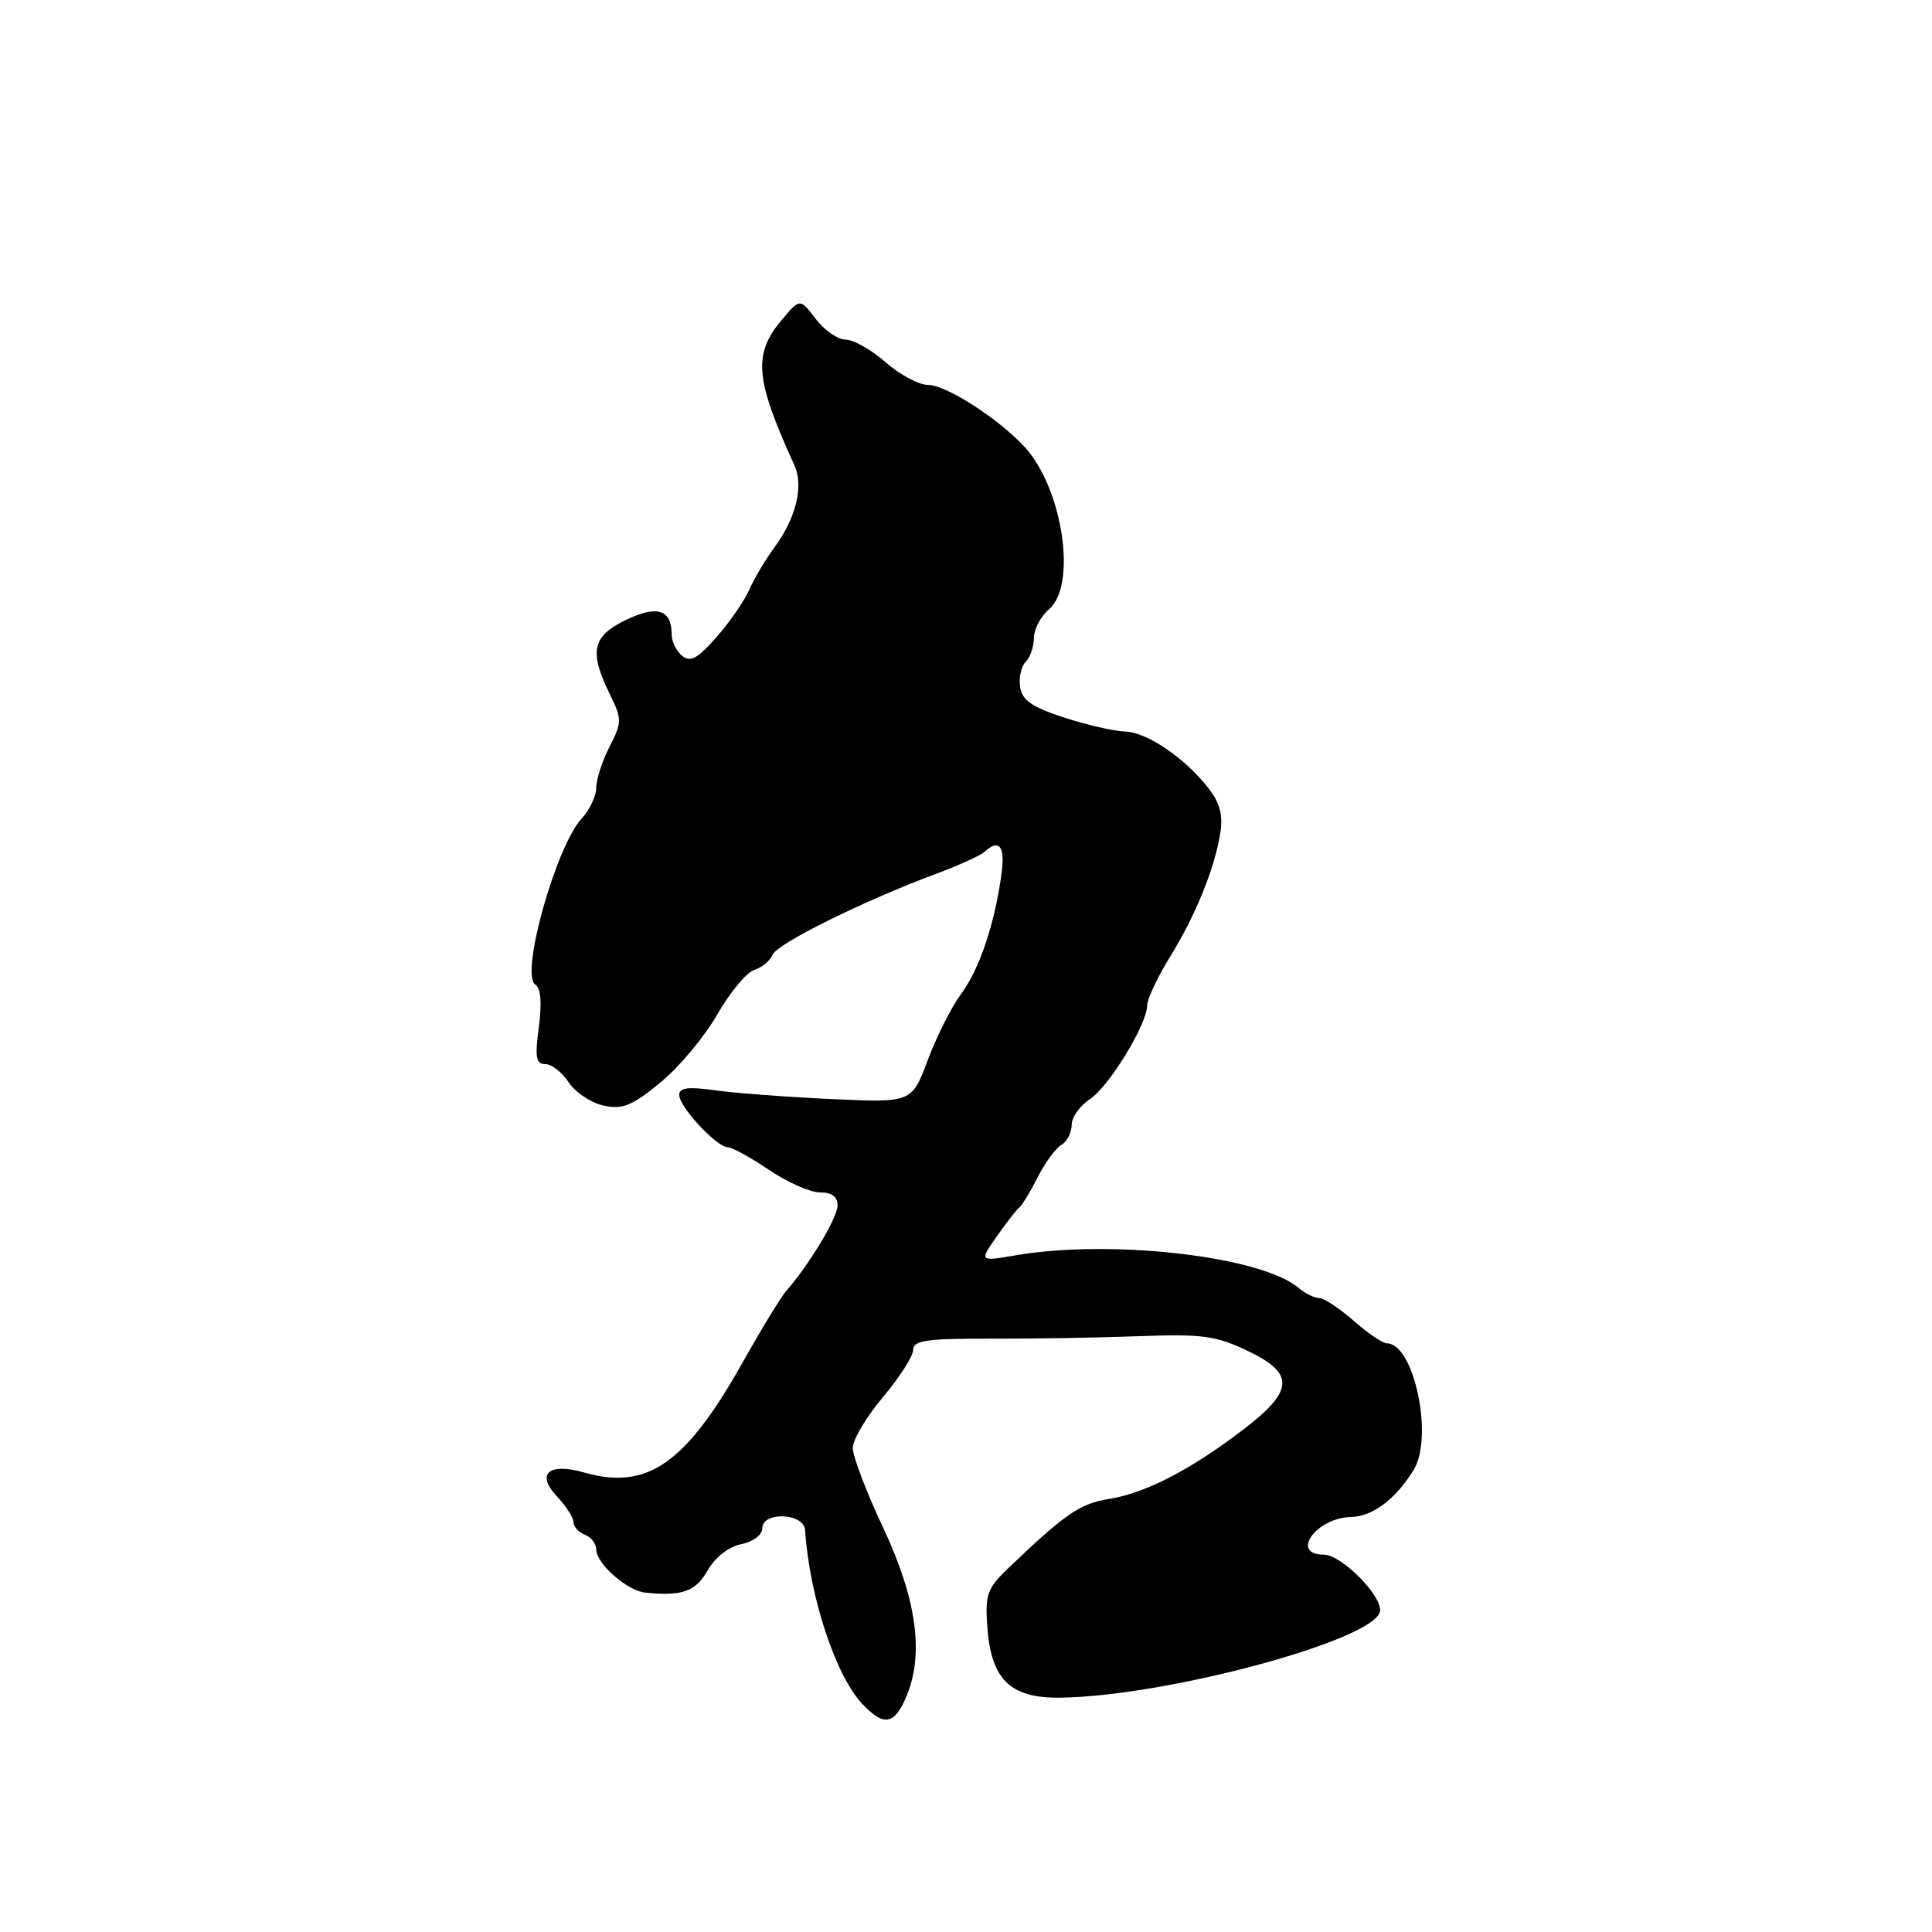 <?xml version="1.0" encoding="UTF-8" standalone="no"?>
<!DOCTYPE svg PUBLIC "-//W3C//DTD SVG 1.1//EN" "http://www.w3.org/Graphics/SVG/1.1/DTD/svg11.dtd" >
<svg xmlns="http://www.w3.org/2000/svg" xmlns:xlink="http://www.w3.org/1999/xlink" version="1.1" viewBox="0 0 256 256">
 <g >
 <path fill="currentColor"
d=" M 120.12 224.75 C 122.47 219.13 121.45 211.84 117.01 202.40 C 114.80 197.72 113.00 192.98 113.00 191.87 C 113.00 190.76 114.80 187.72 117.00 185.12 C 119.20 182.51 121.00 179.69 121.00 178.86 C 121.00 177.61 122.77 177.36 131.25 177.38 C 136.89 177.40 145.78 177.25 151.00 177.05 C 159.25 176.74 161.13 177.00 165.25 178.96 C 171.62 181.99 171.50 184.27 164.69 189.46 C 157.73 194.78 151.75 197.86 146.90 198.63 C 143.08 199.24 141.10 200.61 133.48 207.91 C 130.80 210.49 130.51 211.33 130.83 215.65 C 131.35 222.57 133.88 225.02 140.42 224.95 C 154.42 224.80 182.12 217.35 182.85 213.53 C 183.23 211.54 177.77 206.00 175.42 206.00 C 170.89 206.00 174.40 201.11 179.00 201.01 C 181.87 200.95 184.89 198.69 187.30 194.80 C 190.00 190.46 187.37 178.00 183.77 178.00 C 183.22 178.00 181.23 176.65 179.35 175.00 C 177.47 173.35 175.42 172.00 174.79 172.00 C 174.17 172.00 172.95 171.40 172.08 170.66 C 167.13 166.46 147.31 164.17 134.62 166.33 C 129.75 167.16 129.75 167.16 132.08 163.83 C 133.36 162.00 134.70 160.28 135.06 160.00 C 135.42 159.72 136.52 157.93 137.50 156.00 C 138.47 154.07 139.88 152.14 140.64 151.70 C 141.39 151.26 142.00 150.07 142.00 149.07 C 142.00 148.06 143.07 146.53 144.39 145.67 C 146.94 143.99 152.00 135.73 152.00 133.23 C 152.00 132.40 153.36 129.51 155.02 126.81 C 158.46 121.23 160.98 115.00 161.71 110.29 C 162.07 107.99 161.61 106.32 160.09 104.39 C 156.94 100.38 151.95 97.01 149.06 96.93 C 147.65 96.90 144.03 96.06 141.00 95.08 C 136.73 93.69 135.43 92.78 135.17 91.03 C 134.98 89.79 135.32 88.28 135.92 87.68 C 136.51 87.09 137.00 85.67 137.00 84.52 C 137.00 83.38 137.90 81.67 139.00 80.73 C 142.76 77.51 140.81 64.65 135.72 59.17 C 132.20 55.39 125.34 51.00 122.95 51.00 C 121.75 51.00 119.23 49.65 117.35 48.00 C 115.47 46.35 113.08 45.00 112.05 45.00 C 111.01 45.00 109.23 43.76 108.08 42.25 C 105.99 39.50 105.99 39.50 103.50 42.50 C 99.77 46.99 100.07 50.27 105.27 61.67 C 106.51 64.41 105.49 68.62 102.64 72.50 C 101.42 74.15 99.92 76.68 99.29 78.13 C 98.67 79.57 96.72 82.39 94.96 84.40 C 92.43 87.28 91.47 87.80 90.38 86.90 C 89.62 86.27 89.00 85.00 89.00 84.08 C 89.00 80.76 87.07 80.15 82.93 82.15 C 78.46 84.31 78.03 86.32 80.81 92.00 C 82.43 95.31 82.43 95.68 80.76 98.96 C 79.79 100.87 79.00 103.31 79.00 104.40 C 79.00 105.48 78.14 107.30 77.09 108.44 C 73.65 112.16 68.89 129.19 70.93 130.46 C 71.66 130.91 71.82 132.87 71.40 136.07 C 70.86 140.09 71.02 141.00 72.26 141.00 C 73.09 141.00 74.48 142.09 75.35 143.41 C 76.22 144.74 78.29 146.12 79.95 146.49 C 82.48 147.04 83.72 146.55 87.48 143.46 C 89.96 141.43 93.36 137.37 95.03 134.44 C 96.71 131.51 98.92 128.84 99.95 128.52 C 100.98 128.19 102.06 127.29 102.36 126.52 C 102.92 125.06 114.44 119.35 124.00 115.80 C 127.03 114.67 129.93 113.36 130.45 112.88 C 132.39 111.08 133.20 112.11 132.71 115.75 C 131.84 122.30 129.80 128.40 127.38 131.66 C 126.10 133.39 124.09 137.36 122.93 140.47 C 120.81 146.12 120.81 146.12 110.16 145.63 C 104.29 145.36 97.36 144.84 94.75 144.47 C 91.18 143.97 90.00 144.12 90.00 145.09 C 90.00 146.67 94.95 151.99 96.44 152.02 C 97.02 152.03 99.48 153.38 101.90 155.02 C 104.32 156.66 107.36 158.00 108.65 158.00 C 110.23 158.00 110.99 158.57 110.98 159.75 C 110.96 161.37 107.23 167.58 104.20 171.03 C 103.49 171.84 100.89 176.10 98.42 180.50 C 90.85 193.98 85.76 197.51 77.38 195.11 C 72.72 193.77 70.99 195.29 73.78 198.26 C 75.00 199.56 76.00 201.11 76.00 201.71 C 76.00 202.30 76.67 203.05 77.50 203.36 C 78.33 203.68 79.00 204.55 79.00 205.29 C 79.00 207.18 83.08 210.78 85.50 211.03 C 90.39 211.53 92.15 210.90 93.77 208.08 C 94.77 206.34 96.56 204.94 98.22 204.61 C 99.80 204.29 101.00 203.39 101.00 202.53 C 101.00 200.24 106.54 200.46 106.68 202.75 C 107.24 211.43 110.70 221.98 114.22 225.74 C 117.12 228.82 118.51 228.58 120.12 224.75 Z "/>
</g>
</svg>